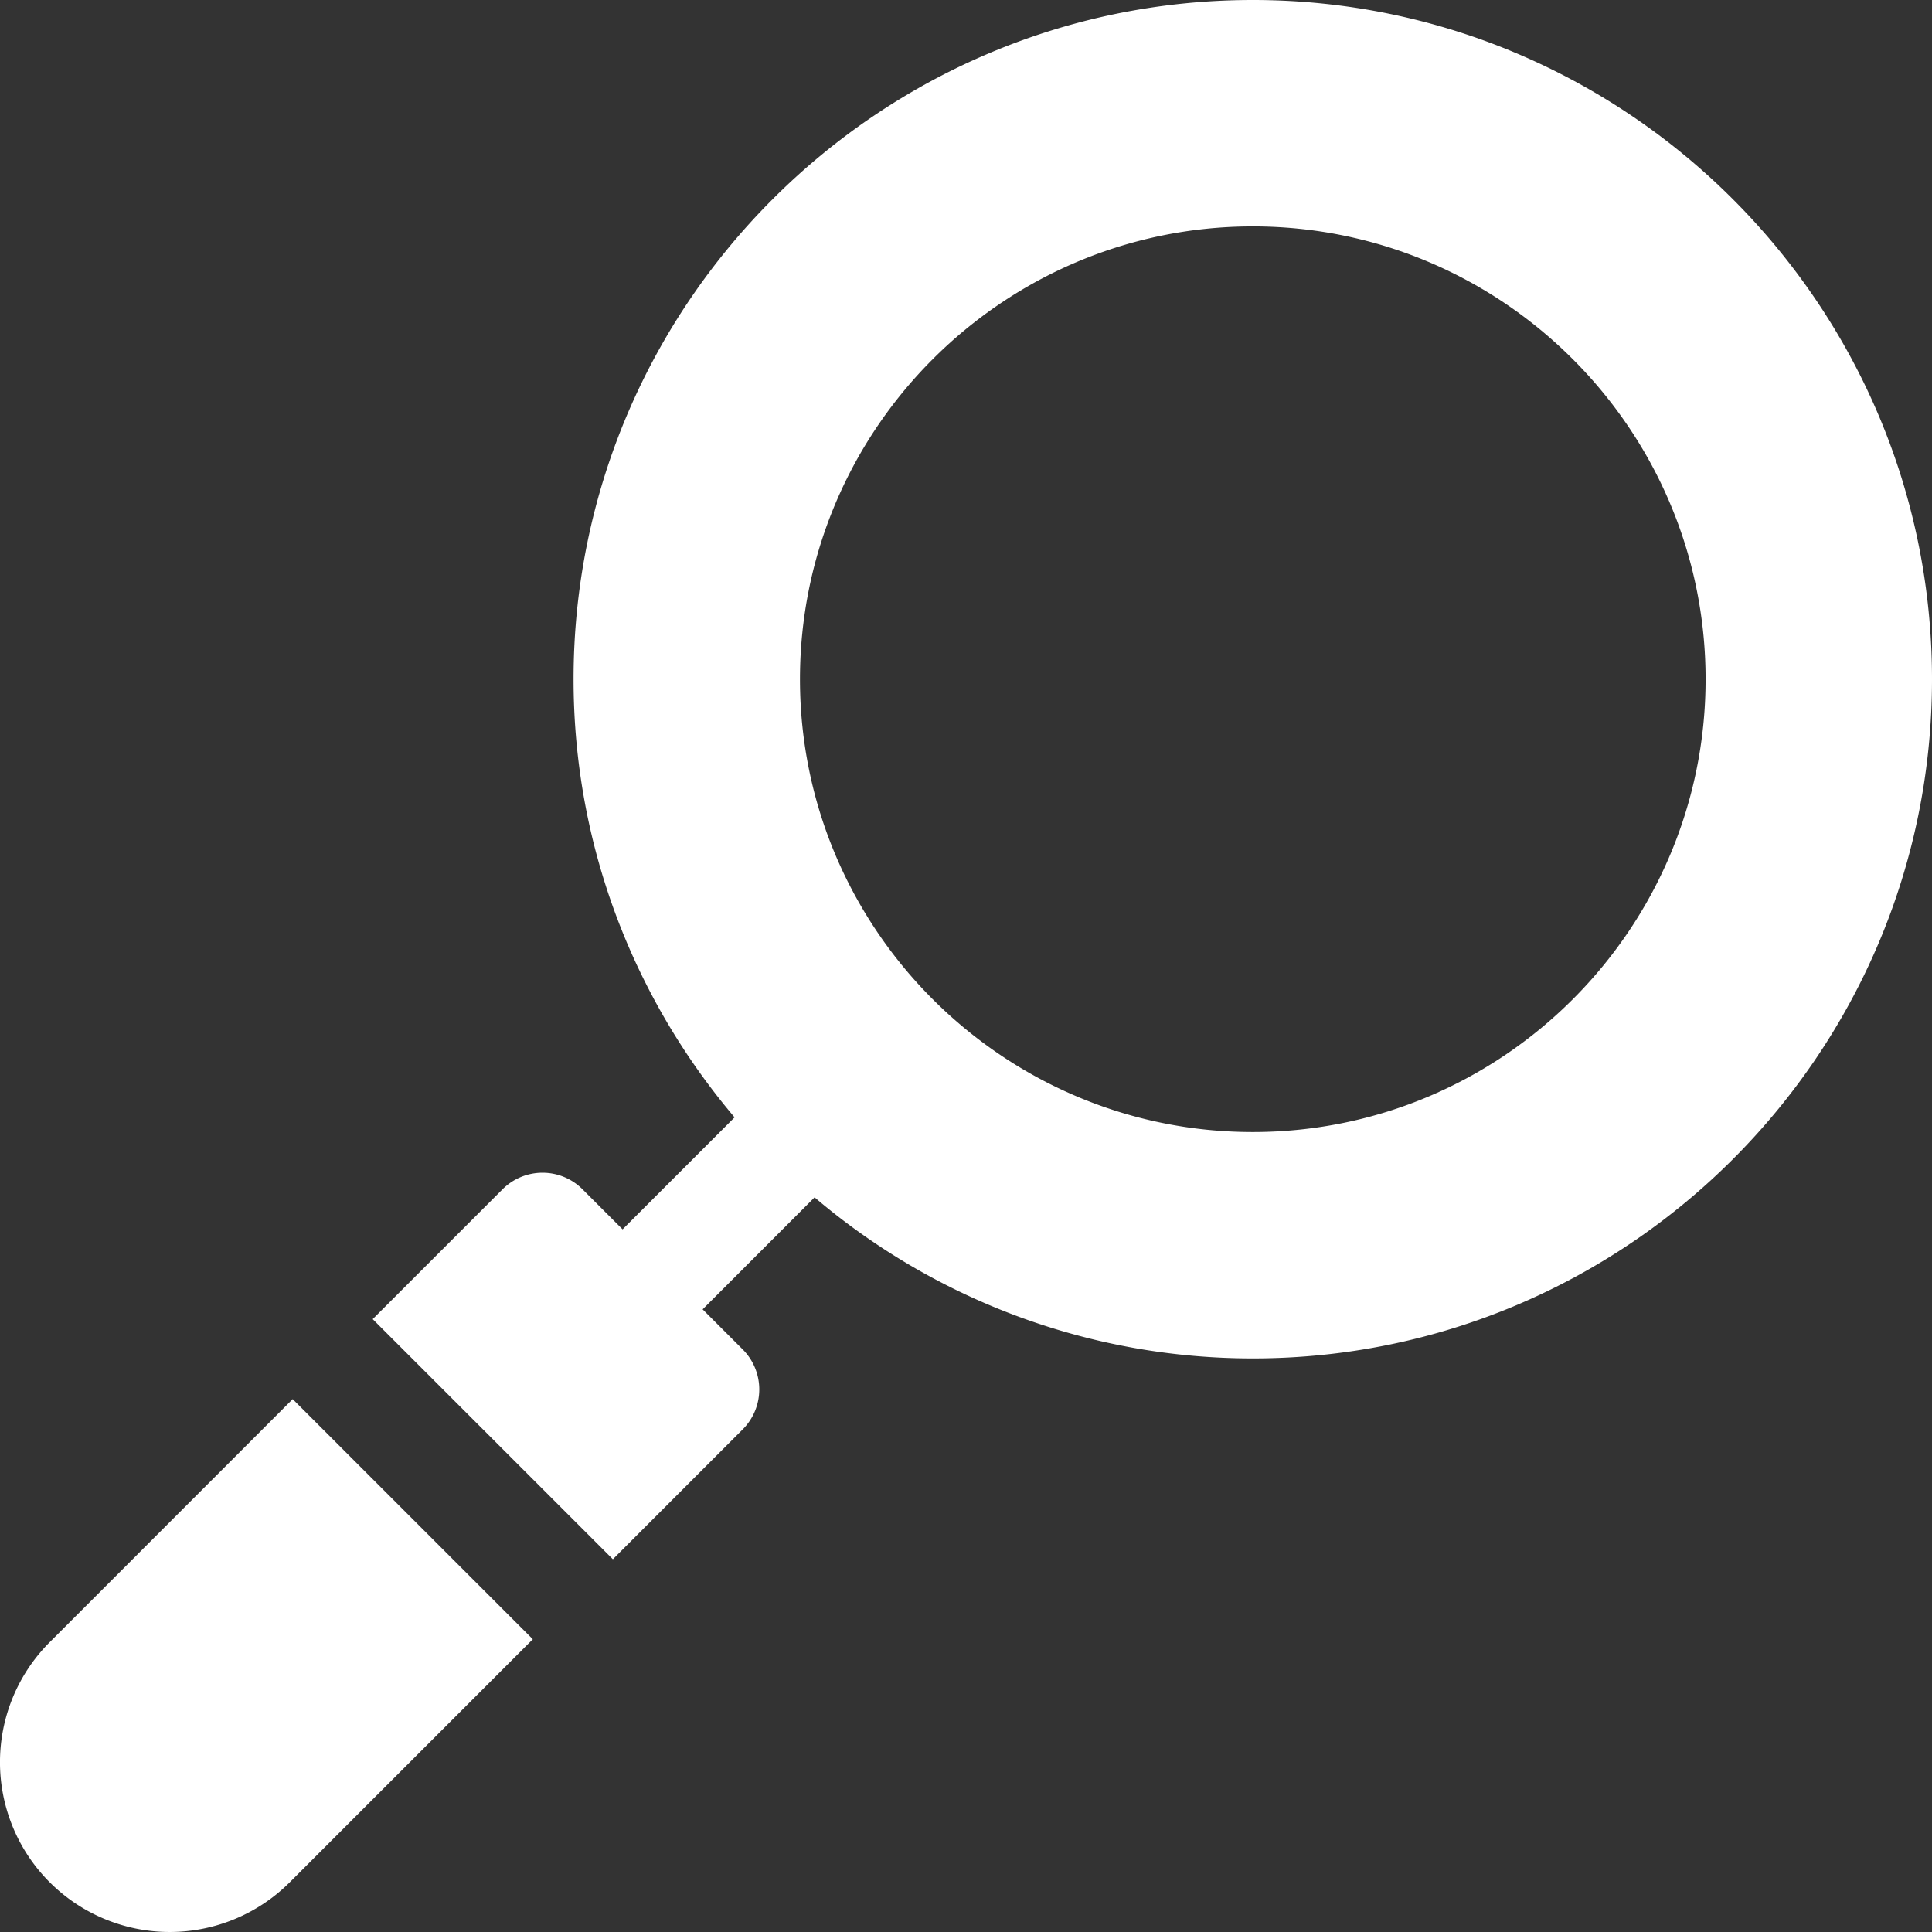<svg width="32" height="32" fill="none" xmlns="http://www.w3.org/2000/svg"><rect width="100%" height="100%" fill="#333333" stroke="none"/><g clip-path="url(#a)" fill="#fff"><path d="M4.848 23.174.823 27.2A2.811 2.811 0 1 0 4.8 31.176l4.025-4.025-3.977-3.977ZM20.75 0C14.545 0 9.5 5.046 9.5 11.25c0 2.765 1.006 5.296 2.667 7.257l-1.855 1.855-.663-.663a.937.937 0 0 0-1.326 0l-2.15 2.15 3.978 3.977 2.15-2.15a.937.937 0 0 0 0-1.326l-.663-.663 1.854-1.855A11.194 11.194 0 0 0 20.75 22.5C26.953 22.5 32 17.453 32 11.25 32 5.046 26.953 0 20.75 0Zm0 18.75c-4.136 0-7.5-3.365-7.5-7.5s3.364-7.5 7.5-7.5c4.135 0 7.5 3.365 7.5 7.5s-3.365 7.5-7.5 7.5Z"/></g><defs><clipPath id="a"><path fill="#fff" d="M0 0h32v32H0z"/></clipPath></defs></svg>